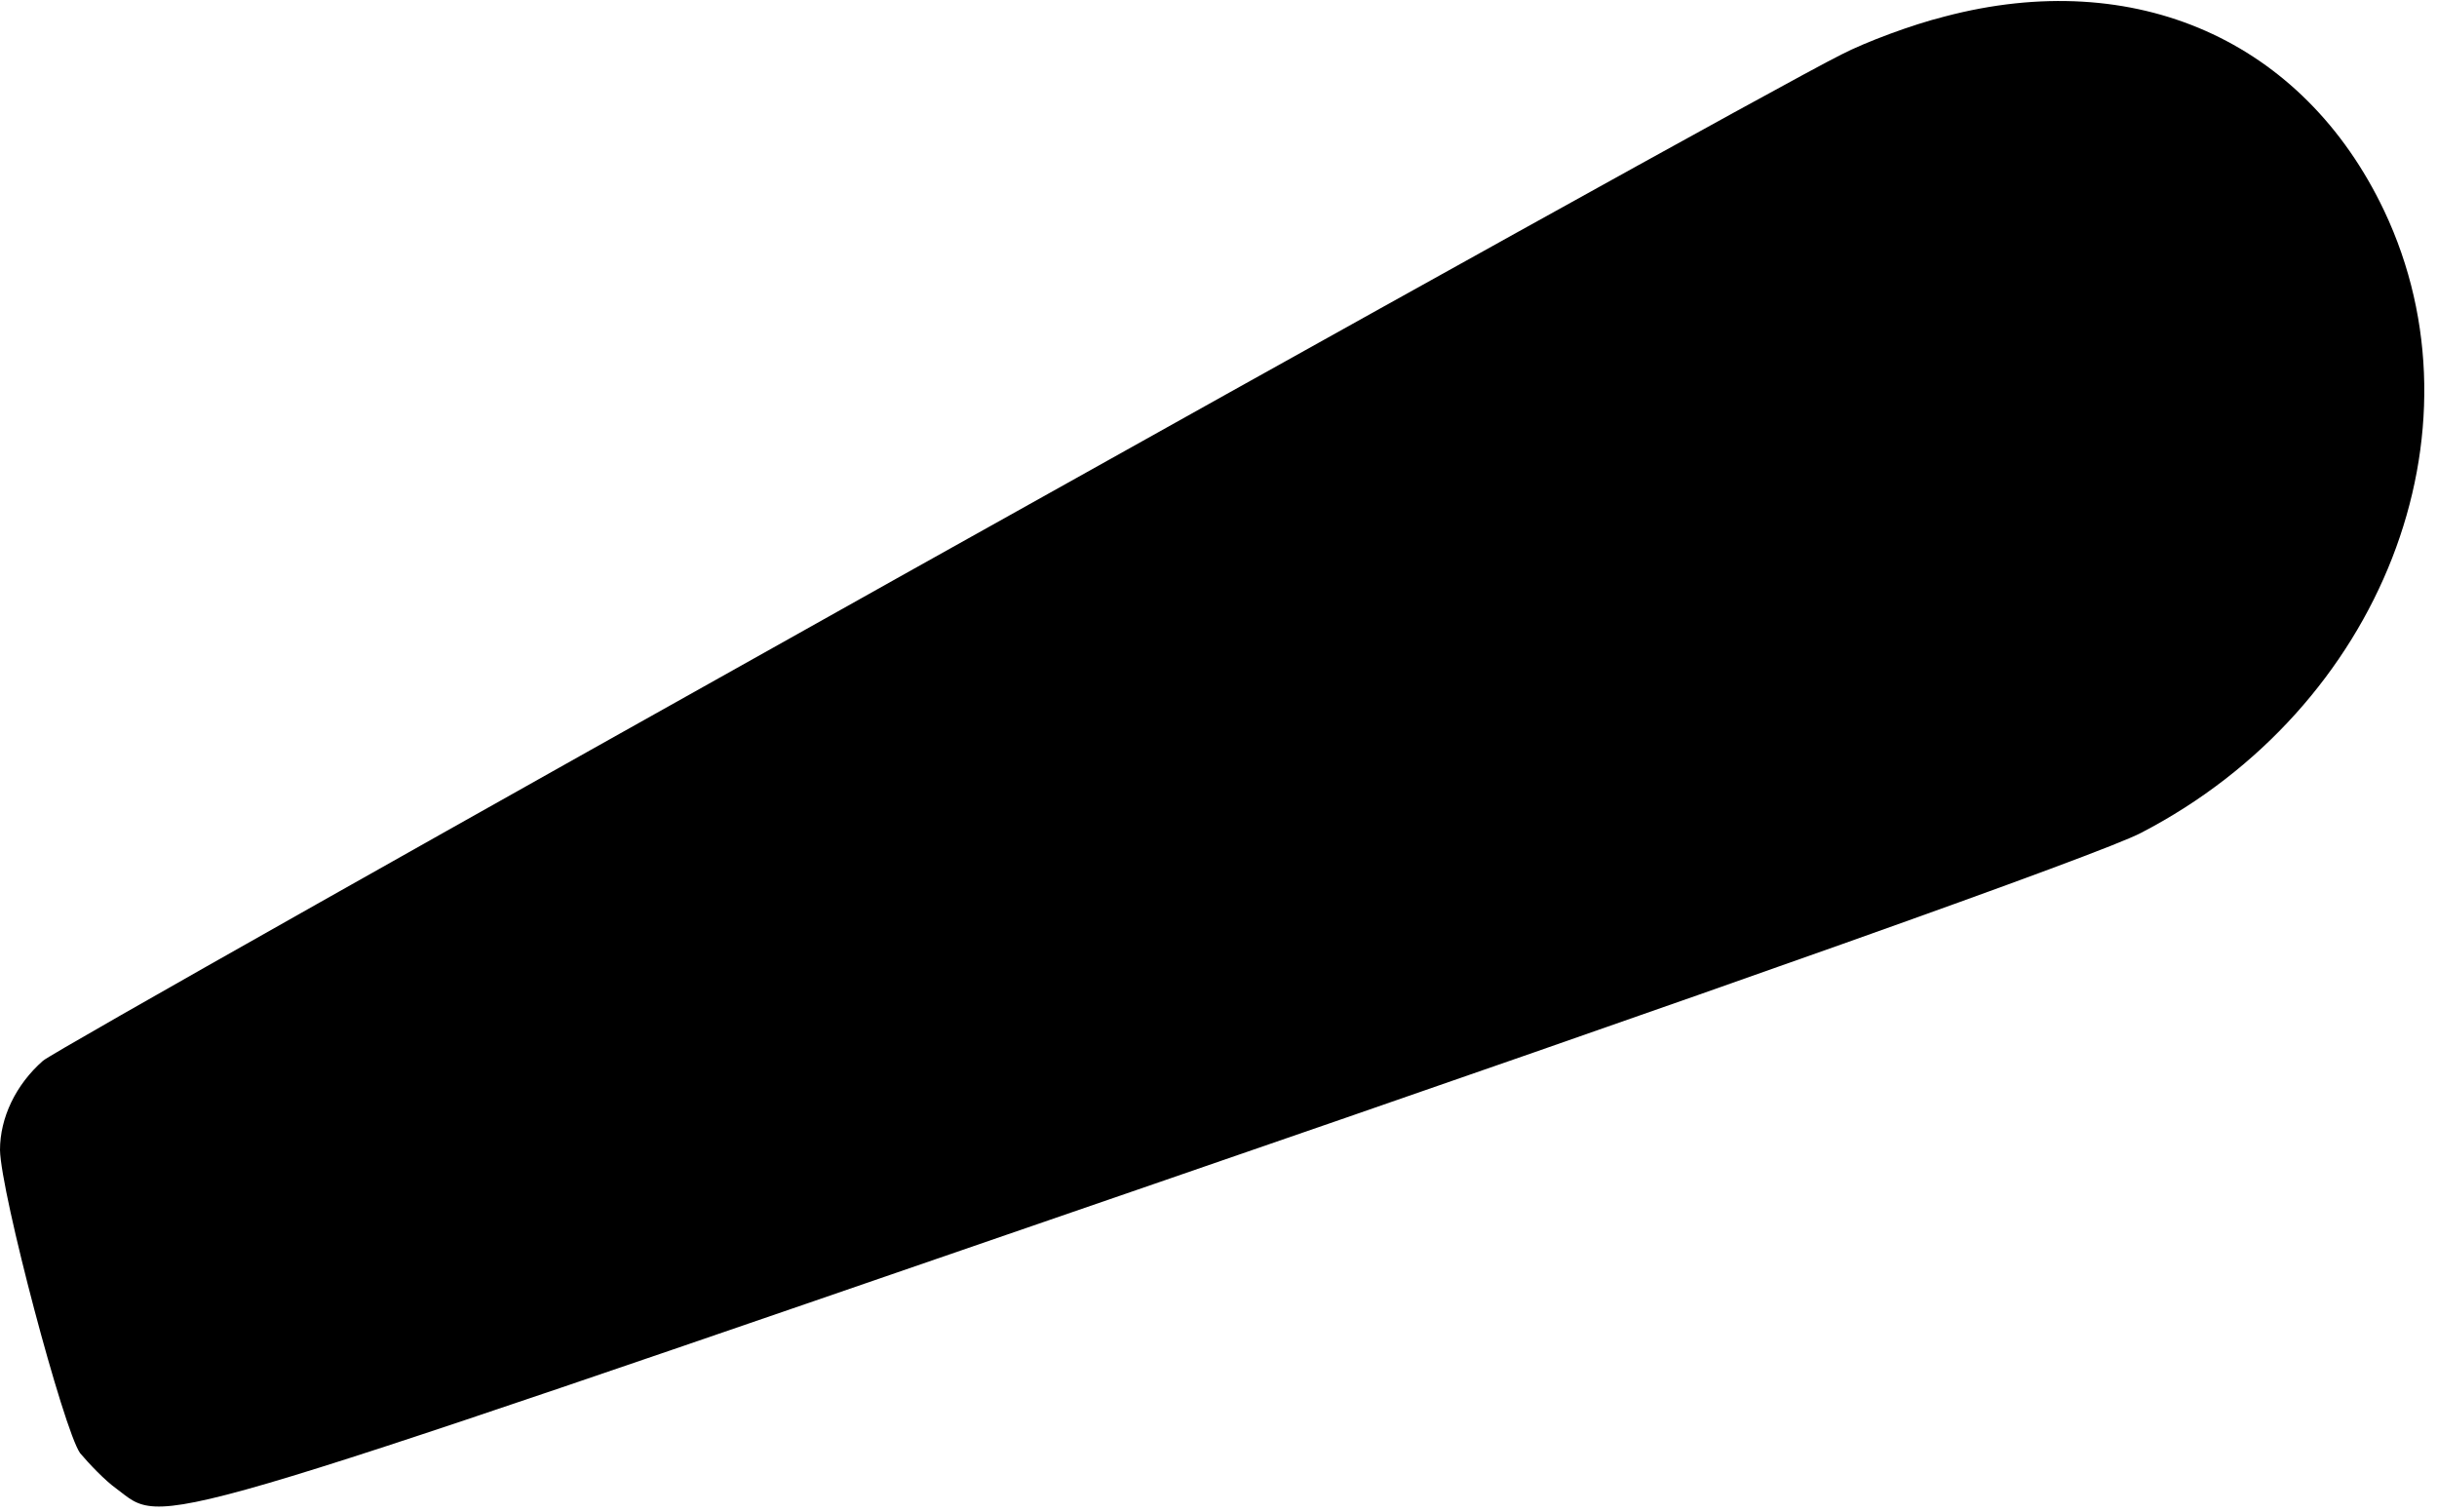 <?xml version="1.0" standalone="no"?>
<!DOCTYPE svg PUBLIC "-//W3C//DTD SVG 20010904//EN"
 "http://www.w3.org/TR/2001/REC-SVG-20010904/DTD/svg10.dtd">
<svg version="1.0" xmlns="http://www.w3.org/2000/svg"
 width="295pt" height="183pt" viewBox="0 0 295 183"
 preserveAspectRatio="xMidYMid meet">
<g transform="translate(0,183) scale(0.1,-0.1)"
fill="#000000" stroke="none">
<path d="M2354 1810 c-40 -10 -96 -31 -125 -46 -132 -66 -2156 -1199 -2177
-1218 -33 -29 -52 -69 -52 -108 1 -52 77 -339 97 -367 11 -13 30 -33 44 -43
60 -45 17 -58 1236 362 700 241 1168 407 1215 432 291 151 421 485 294 753
-98 206 -301 296 -532 235z"/>
</g>
</svg>
